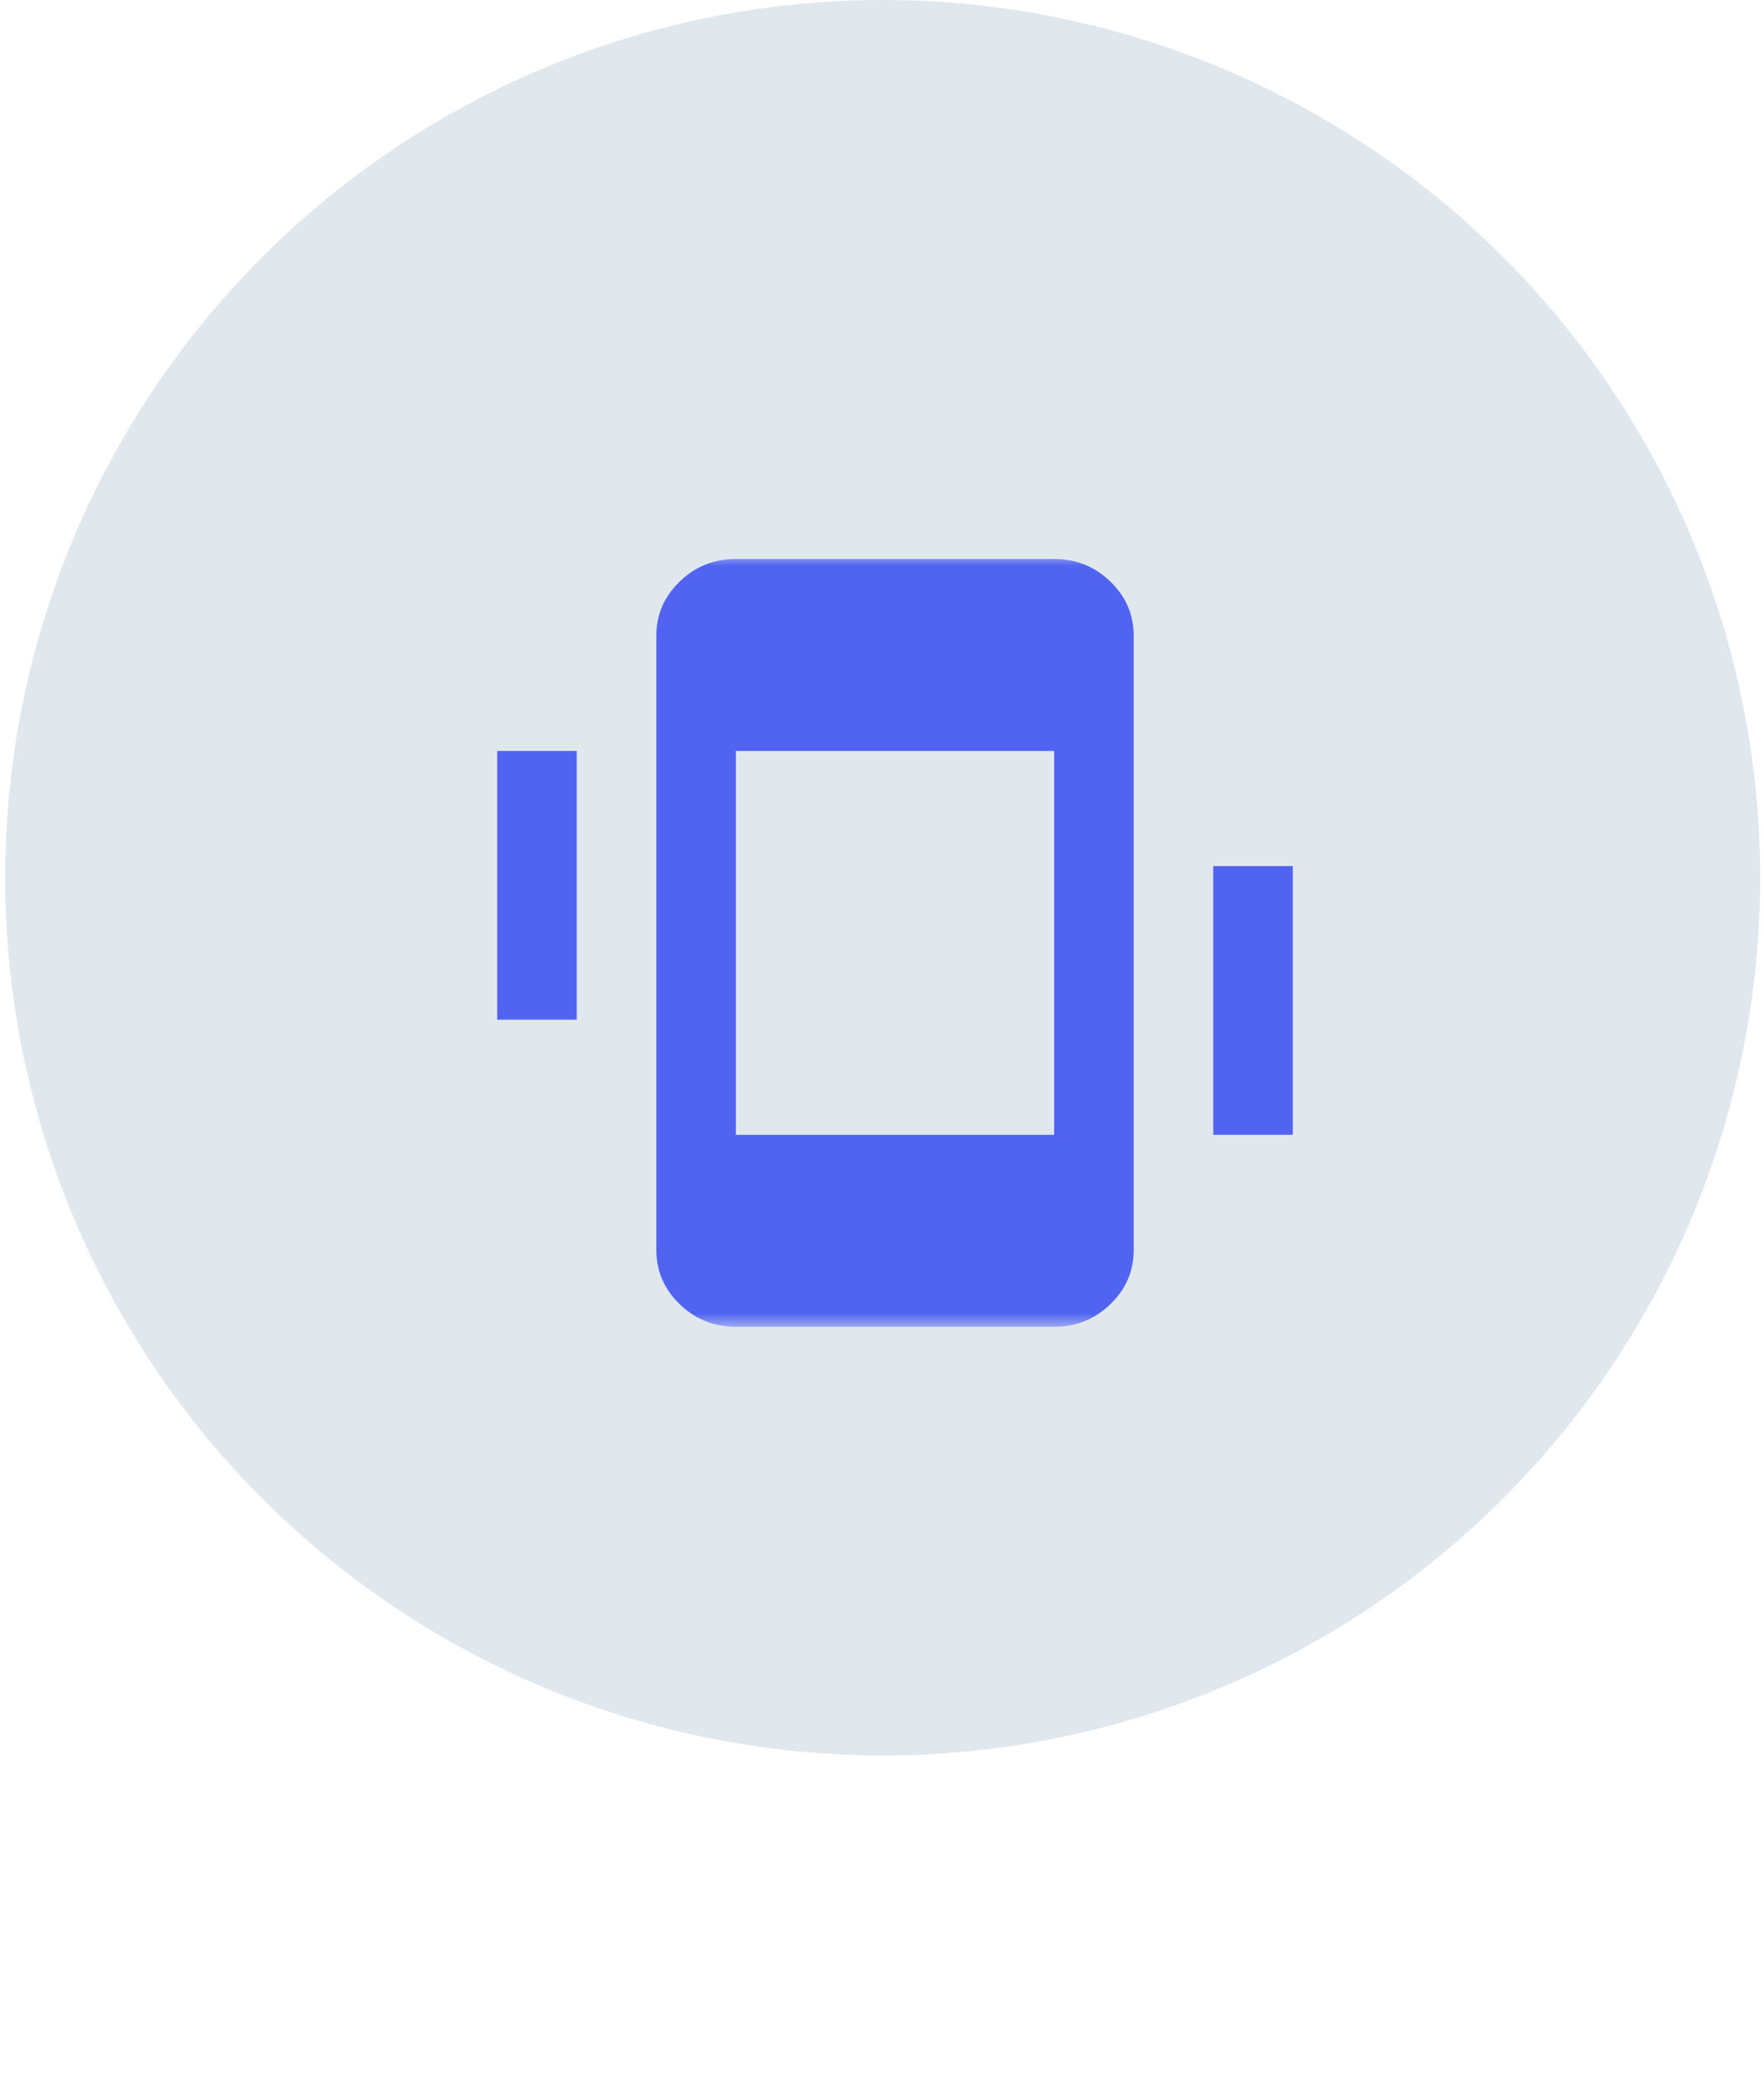 <svg width="85" height="101" viewBox="0 0 85 101" fill="none" xmlns="http://www.w3.org/2000/svg">
<circle cx="42.532" cy="42.282" r="42.282" fill="#E0E8EE"/>
<g filter="url(#filter0_i_2018_442)">
<mask id="mask0_2018_442" style="mask-type:alpha" maskUnits="userSpaceOnUse" x="20" y="23" width="47" height="38">
<rect x="20" y="23" width="46.04" height="37.208" fill="#D9D9D9"/>
</mask>
<g mask="url(#mask0_2018_442)">
<path d="M23.958 45.36V32.415H27.792V45.36H23.958ZM58.462 50.908V37.963H62.296V50.908H58.462ZM35.459 60.155C34.405 60.155 33.503 59.793 32.752 59.068C32.001 58.344 31.626 57.473 31.626 56.456V26.867C31.626 25.85 32.001 24.979 32.752 24.255C33.503 23.53 34.405 23.168 35.459 23.168H50.795C51.849 23.168 52.752 23.53 53.502 24.255C54.253 24.979 54.629 25.85 54.629 26.867V56.456C54.629 57.473 54.253 58.344 53.502 59.068C52.752 59.793 51.849 60.155 50.795 60.155H35.459ZM35.459 50.908H50.795V32.415H35.459V50.908Z" fill="#5164F1"/>
</g>
</g>
<defs>
<filter id="filter0_i_2018_442" x="23.958" y="23.168" width="38.338" height="40.745" filterUnits="userSpaceOnUse" color-interpolation-filters="sRGB">
<feFlood flood-opacity="0" result="BackgroundImageFix"/>
<feBlend mode="normal" in="SourceGraphic" in2="BackgroundImageFix" result="shape"/>
<feColorMatrix in="SourceAlpha" type="matrix" values="0 0 0 0 0 0 0 0 0 0 0 0 0 0 0 0 0 0 127 0" result="hardAlpha"/>
<feOffset dy="3.758"/>
<feGaussianBlur stdDeviation="1.879"/>
<feComposite in2="hardAlpha" operator="arithmetic" k2="-1" k3="1"/>
<feColorMatrix type="matrix" values="0 0 0 0 0.238 0 0 0 0 0.238 0 0 0 0 0.238 0 0 0 0.25 0"/>
<feBlend mode="normal" in2="shape" result="effect1_innerShadow_2018_442"/>
</filter>
</defs>
</svg>
